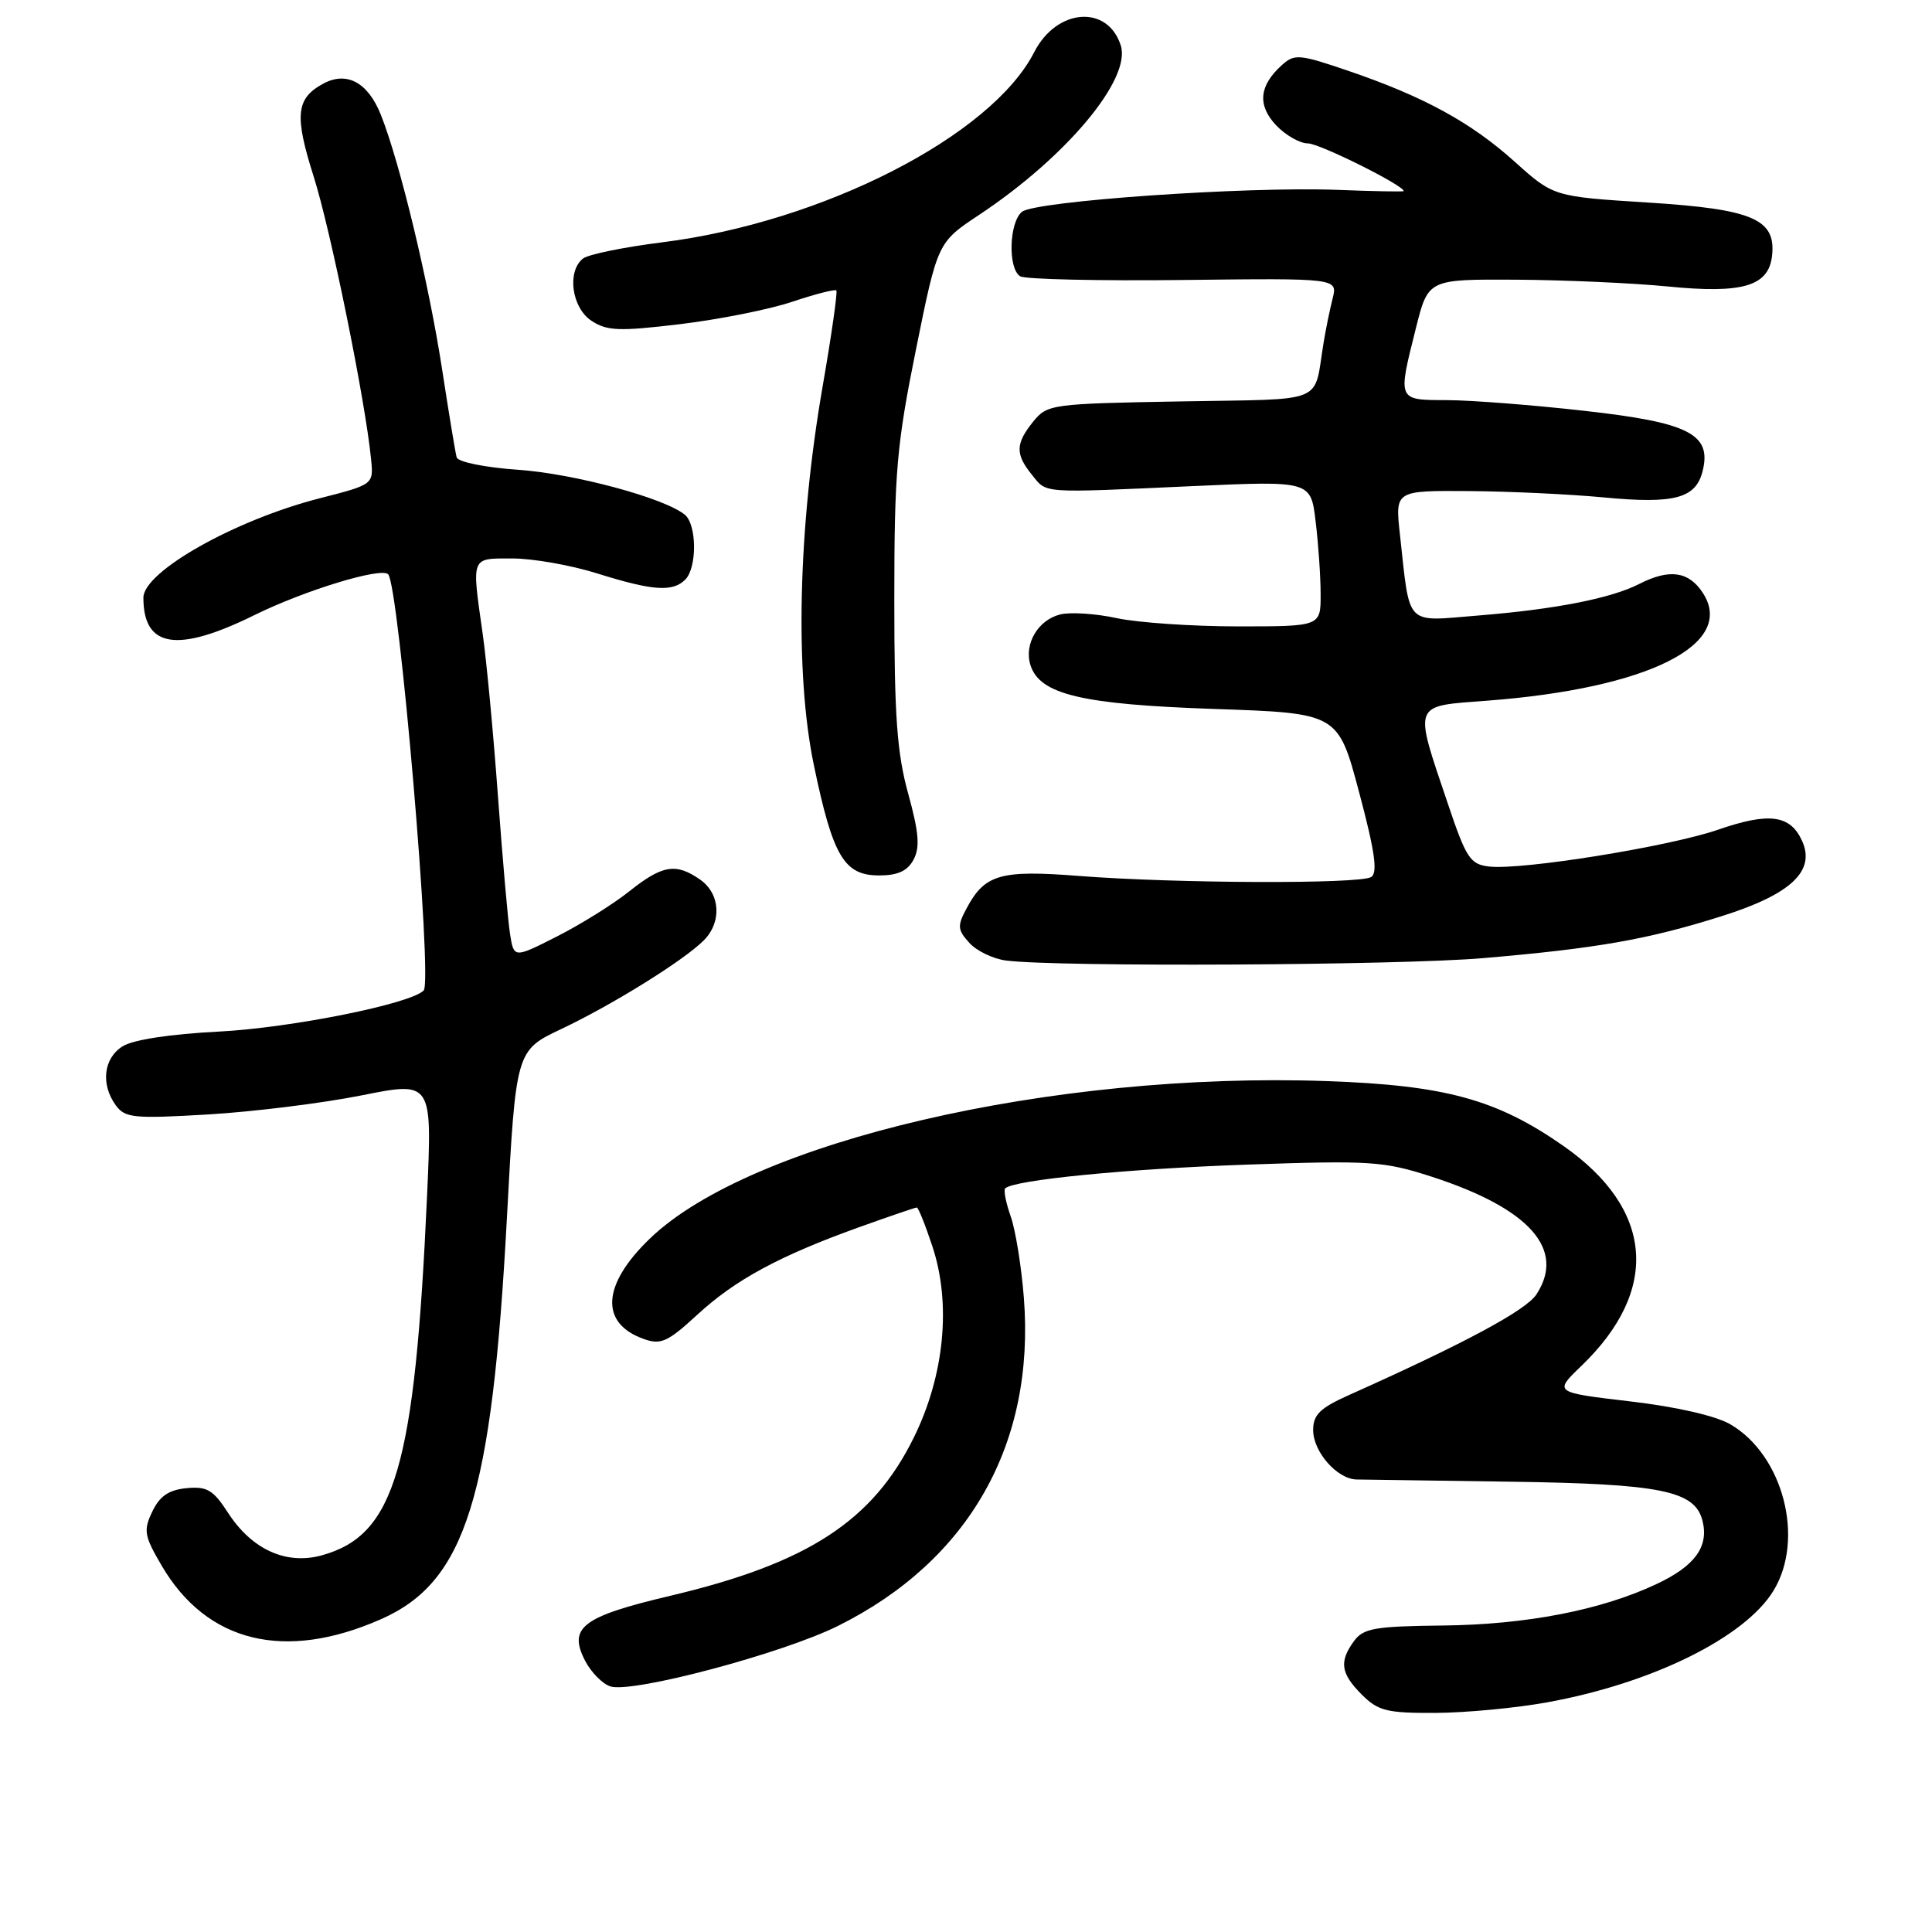 <?xml version="1.0" encoding="UTF-8" standalone="no"?>
<!DOCTYPE svg PUBLIC "-//W3C//DTD SVG 1.1//EN" "http://www.w3.org/Graphics/SVG/1.1/DTD/svg11.dtd" >
<svg xmlns="http://www.w3.org/2000/svg" xmlns:xlink="http://www.w3.org/1999/xlink" version="1.1" viewBox="0 0 256 256">
 <g >
 <path fill="currentColor"
d=" M 205.00 225.57 C 218.91 223.05 231.21 216.98 235.00 210.77 C 239.17 203.93 236.29 192.83 229.30 188.74 C 227.34 187.60 222.16 186.41 215.99 185.69 C 205.89 184.50 205.89 184.50 209.53 181.00 C 220.00 170.94 219.13 160.21 207.16 151.84 C 198.32 145.67 191.51 143.80 175.75 143.25 C 139.37 141.98 99.50 151.26 86.13 164.10 C 79.76 170.22 79.44 175.34 85.30 177.42 C 87.56 178.23 88.47 177.82 92.36 174.24 C 97.42 169.57 103.25 166.42 113.81 162.62 C 117.83 161.18 121.28 160.00 121.48 160.00 C 121.68 160.00 122.61 162.31 123.54 165.13 C 126.07 172.73 125.15 182.23 121.09 190.47 C 115.64 201.55 107.02 207.15 88.82 211.45 C 77.14 214.21 75.25 215.65 77.53 220.06 C 78.33 221.60 79.84 223.13 80.88 223.46 C 83.80 224.39 103.69 219.10 111.04 215.44 C 128.40 206.80 137.17 191.33 135.67 172.00 C 135.35 167.88 134.57 163.01 133.93 161.20 C 133.29 159.38 132.96 157.71 133.19 157.47 C 134.32 156.35 149.24 154.88 165.18 154.32 C 181.64 153.75 183.33 153.86 189.68 155.91 C 202.67 160.12 207.50 165.54 203.58 171.52 C 202.19 173.64 194.04 178.01 178.75 184.85 C 174.91 186.57 174.00 187.45 174.00 189.49 C 174.00 192.37 177.17 195.98 179.75 196.04 C 180.71 196.06 189.82 196.19 200.00 196.33 C 220.10 196.61 224.59 197.52 225.59 201.51 C 226.45 204.94 224.60 207.50 219.49 209.90 C 212.16 213.35 202.26 215.27 191.17 215.39 C 182.17 215.49 180.66 215.75 179.42 217.44 C 177.42 220.18 177.64 221.73 180.45 224.55 C 182.62 226.71 183.77 227.00 190.20 226.97 C 194.22 226.95 200.88 226.32 205.00 225.57 Z  M 50.51 214.54 C 61.70 209.59 65.18 198.49 67.17 161.35 C 68.36 139.20 68.36 139.20 74.37 136.35 C 81.14 133.15 90.61 127.26 93.25 124.61 C 95.67 122.19 95.45 118.43 92.78 116.56 C 89.57 114.31 87.77 114.61 83.39 118.10 C 81.25 119.81 76.93 122.50 73.79 124.09 C 68.09 126.98 68.09 126.98 67.58 123.74 C 67.30 121.96 66.59 113.75 65.98 105.50 C 65.38 97.25 64.47 87.58 63.96 84.00 C 62.49 73.61 62.33 74.00 67.91 74.00 C 70.61 74.00 75.67 74.89 79.16 75.99 C 86.50 78.29 89.13 78.47 90.80 76.80 C 92.38 75.22 92.34 69.53 90.75 68.21 C 88.06 65.99 76.11 62.77 68.66 62.25 C 64.26 61.94 60.69 61.22 60.51 60.60 C 60.34 60.00 59.48 54.78 58.59 49.00 C 56.82 37.47 52.97 21.46 50.46 15.20 C 48.76 10.93 45.96 9.41 42.86 11.07 C 39.22 13.03 38.98 15.26 41.56 23.38 C 43.83 30.53 48.41 53.09 49.17 60.85 C 49.50 64.20 49.50 64.20 42.35 66.03 C 31.12 68.90 19.00 75.74 19.00 79.20 C 19.00 85.85 23.48 86.55 33.72 81.50 C 40.40 78.21 50.47 75.14 51.43 76.09 C 52.86 77.53 57.35 129.99 56.14 131.24 C 54.42 133.02 38.60 136.19 29.00 136.69 C 22.56 137.02 17.63 137.77 16.25 138.64 C 13.71 140.23 13.32 143.68 15.35 146.47 C 16.58 148.14 17.72 148.25 27.60 147.67 C 33.60 147.31 42.72 146.18 47.88 145.15 C 57.27 143.27 57.27 143.27 56.59 158.39 C 54.97 194.44 52.35 203.41 42.64 206.09 C 37.92 207.39 33.37 205.33 30.20 200.43 C 28.25 197.41 27.42 196.93 24.71 197.19 C 22.36 197.42 21.16 198.24 20.18 200.29 C 18.98 202.80 19.11 203.51 21.43 207.47 C 27.41 217.67 37.75 220.18 50.51 214.54 Z  M 196.50 126.96 C 211.59 125.67 218.39 124.48 228.15 121.39 C 237.32 118.50 240.60 115.41 238.78 111.41 C 237.21 107.97 234.42 107.60 227.65 109.94 C 221.16 112.18 201.65 115.32 197.32 114.82 C 194.81 114.53 194.28 113.73 191.85 106.50 C 187.29 92.97 187.05 93.61 197.11 92.84 C 218.41 91.22 230.09 85.36 225.62 78.54 C 223.75 75.69 221.20 75.34 217.20 77.38 C 213.46 79.29 206.06 80.74 195.86 81.56 C 186.04 82.35 186.87 83.21 185.49 70.75 C 184.86 65.00 184.86 65.00 194.68 65.07 C 200.08 65.11 208.10 65.49 212.50 65.91 C 221.85 66.80 224.70 66.05 225.60 62.44 C 226.84 57.52 223.82 55.98 209.88 54.43 C 203.07 53.66 194.91 53.03 191.75 53.02 C 185.12 53.00 185.19 53.15 187.62 43.46 C 189.24 37.00 189.24 37.00 200.87 37.06 C 207.27 37.10 216.32 37.50 221.00 37.96 C 230.88 38.94 234.33 37.93 234.80 33.94 C 235.37 29.04 232.30 27.72 218.39 26.84 C 205.85 26.05 205.85 26.05 200.72 21.44 C 194.90 16.20 188.60 12.77 178.58 9.36 C 172.15 7.17 171.53 7.12 169.85 8.63 C 166.83 11.36 166.59 13.93 169.08 16.59 C 170.33 17.91 172.23 19.00 173.30 19.00 C 174.83 19.00 186.00 24.56 186.00 25.32 C 186.00 25.42 182.06 25.35 177.25 25.16 C 165.10 24.69 137.14 26.64 135.41 28.07 C 133.70 29.49 133.54 35.60 135.18 36.61 C 135.83 37.01 145.56 37.23 156.81 37.10 C 177.25 36.86 177.25 36.86 176.58 39.55 C 176.21 41.02 175.67 43.64 175.39 45.37 C 174.01 53.68 176.06 52.83 156.41 53.19 C 139.31 53.49 138.77 53.57 136.91 55.86 C 134.55 58.78 134.51 60.18 136.75 62.93 C 138.76 65.41 137.68 65.34 158.09 64.41 C 173.69 63.71 173.69 63.71 174.33 69.11 C 174.69 72.07 174.99 76.41 174.99 78.75 C 175.00 83.00 175.00 83.00 164.05 83.00 C 158.03 83.00 150.80 82.51 147.99 81.91 C 145.19 81.30 141.80 81.08 140.47 81.42 C 137.53 82.16 135.66 85.35 136.54 88.13 C 137.77 92.02 143.32 93.34 160.90 93.94 C 177.30 94.50 177.30 94.50 180.09 104.98 C 182.18 112.81 182.58 115.65 181.69 116.21 C 180.21 117.16 155.72 117.06 143.00 116.07 C 132.56 115.25 130.49 115.84 128.08 120.36 C 126.83 122.68 126.87 123.20 128.44 124.93 C 129.41 126.01 131.62 127.07 133.35 127.28 C 140.24 128.15 185.22 127.92 196.50 126.96 Z  M 121.05 113.91 C 121.92 112.28 121.76 110.31 120.34 105.16 C 118.85 99.78 118.50 94.85 118.50 79.50 C 118.50 62.54 118.81 58.98 121.37 46.31 C 124.24 32.12 124.24 32.12 129.74 28.47 C 141.30 20.80 149.92 10.48 148.51 6.03 C 146.78 0.58 140.02 1.09 137.05 6.89 C 131.38 18.01 109.00 29.45 87.73 32.11 C 82.65 32.75 77.94 33.71 77.25 34.26 C 75.09 35.96 75.75 40.79 78.38 42.51 C 80.43 43.86 82.04 43.92 90.13 42.95 C 95.28 42.33 101.97 41.00 104.99 39.98 C 108.01 38.97 110.63 38.30 110.82 38.48 C 111.00 38.67 110.19 44.37 109.01 51.16 C 105.75 69.94 105.30 89.12 107.83 101.33 C 110.36 113.49 111.84 116.00 116.49 116.00 C 118.96 116.00 120.25 115.41 121.05 113.91 Z "/>
</g>
</svg>